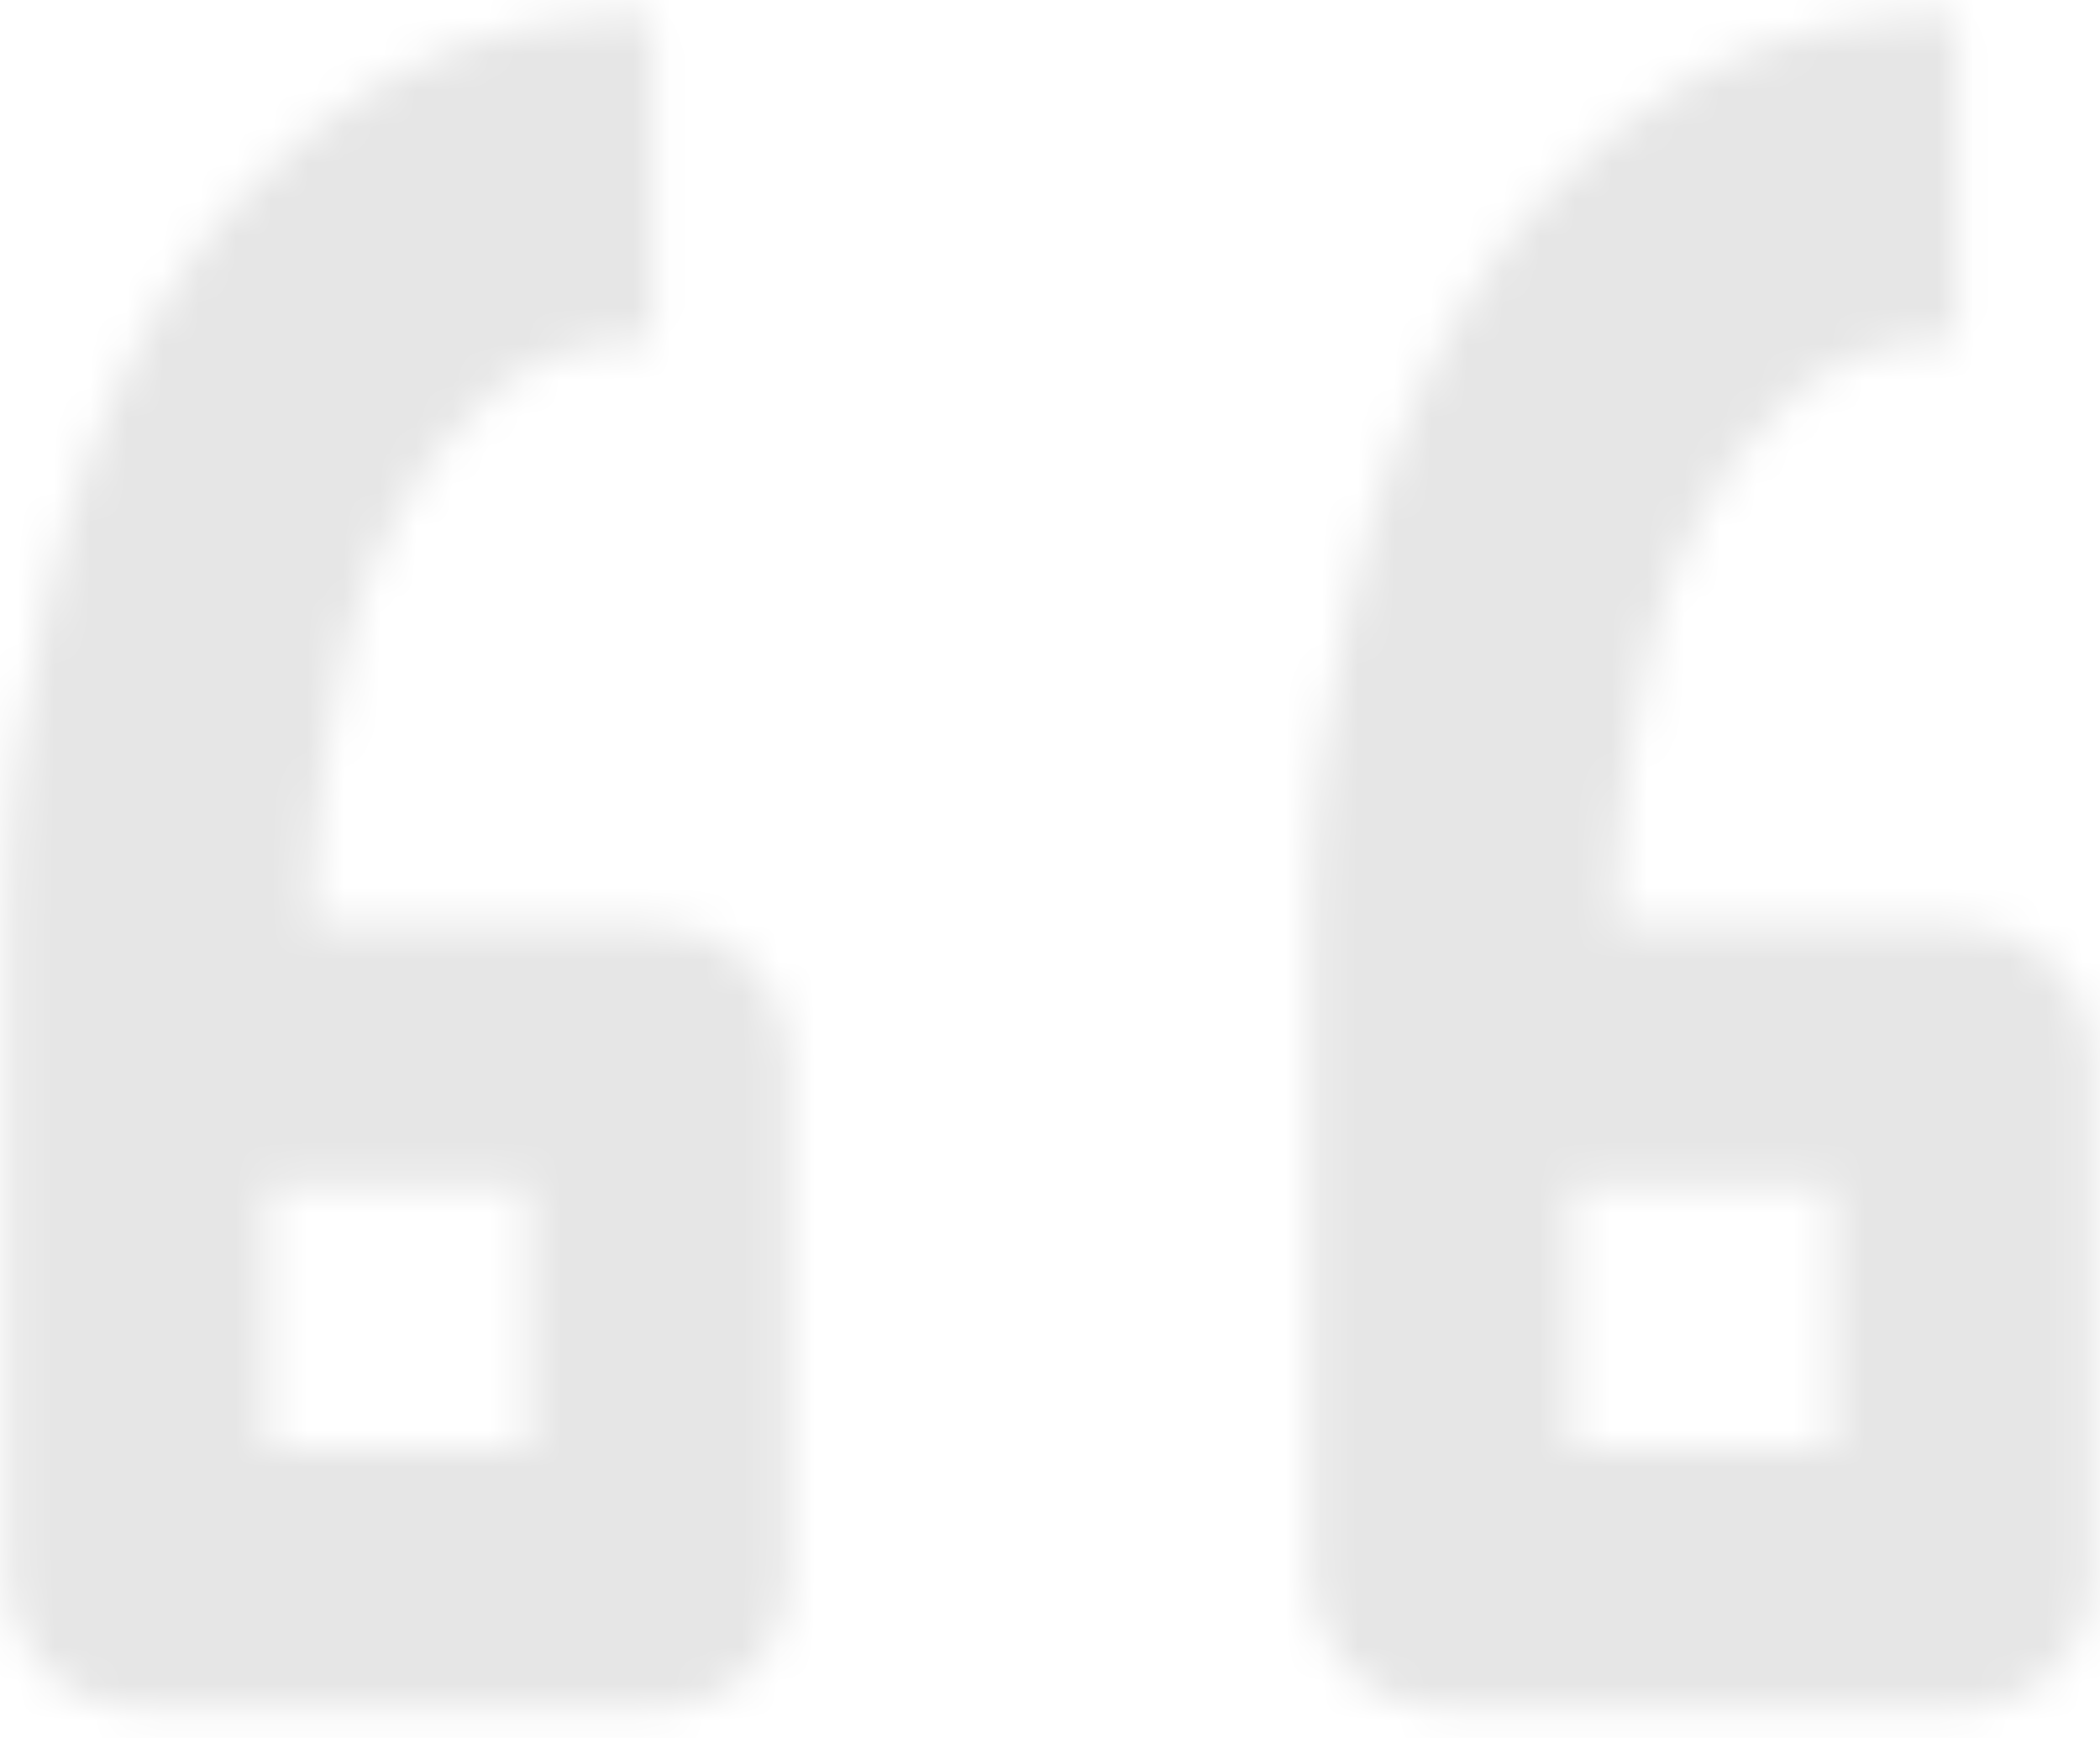 <?xml version="1.0" encoding="UTF-8"?>
<svg width="58px" height="48px" viewBox="0 0 58 48" version="1.1" xmlns="http://www.w3.org/2000/svg" xmlns:xlink="http://www.w3.org/1999/xlink">
    <title>atm/icon/subtitles</title>
    <defs>
        <path d="M43.038,32.4 L43.038,41.408 C41.2,41.408 39.686,41.919 38.497,42.94 C37.308,43.961 36.335,45.312 35.578,46.994 C35.415,47.358 35.262,47.732 35.121,48.115 C34.97,48.527 34.831,48.951 34.706,49.386 C34.688,49.45 34.669,49.516 34.651,49.582 L34.706,49.386 C34.657,49.557 34.609,49.731 34.564,49.906 L34.651,49.582 C34.609,49.734 34.568,49.887 34.529,50.042 L34.564,49.906 C34.337,50.782 34.162,51.703 34.038,52.669 C33.786,54.631 33.651,55.414 33.634,57.17 L33.632,57.562 L43.2,57.562 C45.188,57.562 46.8,59.174 46.8,61.162 L46.8,75.6 C46.8,77.524 45.291,79.096 43.391,79.195 L43.2,79.2 L43.2,79.2 L28.8,79.2 C26.812,79.2 25.2,77.588 25.2,75.6 L25.2,57.562 C25.2,53.958 25.551,51.888 26.254,48.705 C26.957,45.522 28.038,42.73 29.497,40.327 C30.957,37.925 32.822,36.003 35.092,34.562 C35.336,34.407 35.585,34.26 35.838,34.122 C37.936,32.974 40.336,32.4 43.038,32.4 Z M79.038,32.4 L79.038,41.408 C77.2,41.408 75.686,41.919 74.497,42.94 C73.308,43.961 72.335,45.312 71.578,46.994 C71.415,47.358 71.262,47.732 71.121,48.115 C70.97,48.527 70.831,48.951 70.706,49.386 C70.688,49.45 70.669,49.516 70.651,49.582 L70.706,49.386 C70.657,49.557 70.609,49.731 70.564,49.906 L70.651,49.582 C70.609,49.734 70.568,49.887 70.529,50.042 L70.564,49.906 C70.337,50.782 70.162,51.703 70.038,52.669 C69.786,54.631 69.651,55.414 69.634,57.17 L69.632,57.562 L79.2,57.562 C81.188,57.562 82.8,59.174 82.8,61.162 L82.8,75.6 C82.8,77.524 81.291,79.096 79.391,79.195 L79.2,79.2 L79.2,79.2 L64.8,79.2 C62.812,79.2 61.2,77.588 61.2,75.6 L61.2,57.562 C61.2,53.958 61.551,51.888 62.254,48.705 C62.957,45.522 64.038,42.73 65.497,40.327 C66.957,37.925 68.822,36.003 71.092,34.562 C71.336,34.407 71.585,34.26 71.838,34.122 C73.936,32.974 76.336,32.4 79.038,32.4 Z M39.6,64.762 L32.4,64.762 L32.4,72 L39.6,72 L39.6,64.762 Z M75.6,64.762 L68.4,64.762 L68.4,72 L75.6,72 L75.6,64.762 Z" id="path-1"></path>
    </defs>
    <g id="Page-1" stroke="none" stroke-width="1" fill="none" fill-rule="evenodd" opacity="0.1">
        <g id="Artboard" transform="translate(-1292, -12536)">
            <g id="atm/icon/subtitles" transform="translate(1267, 12504)">
                <mask id="mask-2" fill="white">
                    <use xlink:href="#path-1"></use>
                </mask>
                <g id="“" fill-rule="nonzero" transform="translate(54, 55.8) scale(-1, -1) translate(-54, -55.8) "></g>
                <g id="Group" mask="url(#mask-2)" fill="#000000">
                    <g id="↳-🎨Color">
                        <rect id="Rectangle" x="0" y="0" width="108" height="108"></rect>
                    </g>
                </g>
            </g>
        </g>
    </g>
</svg>